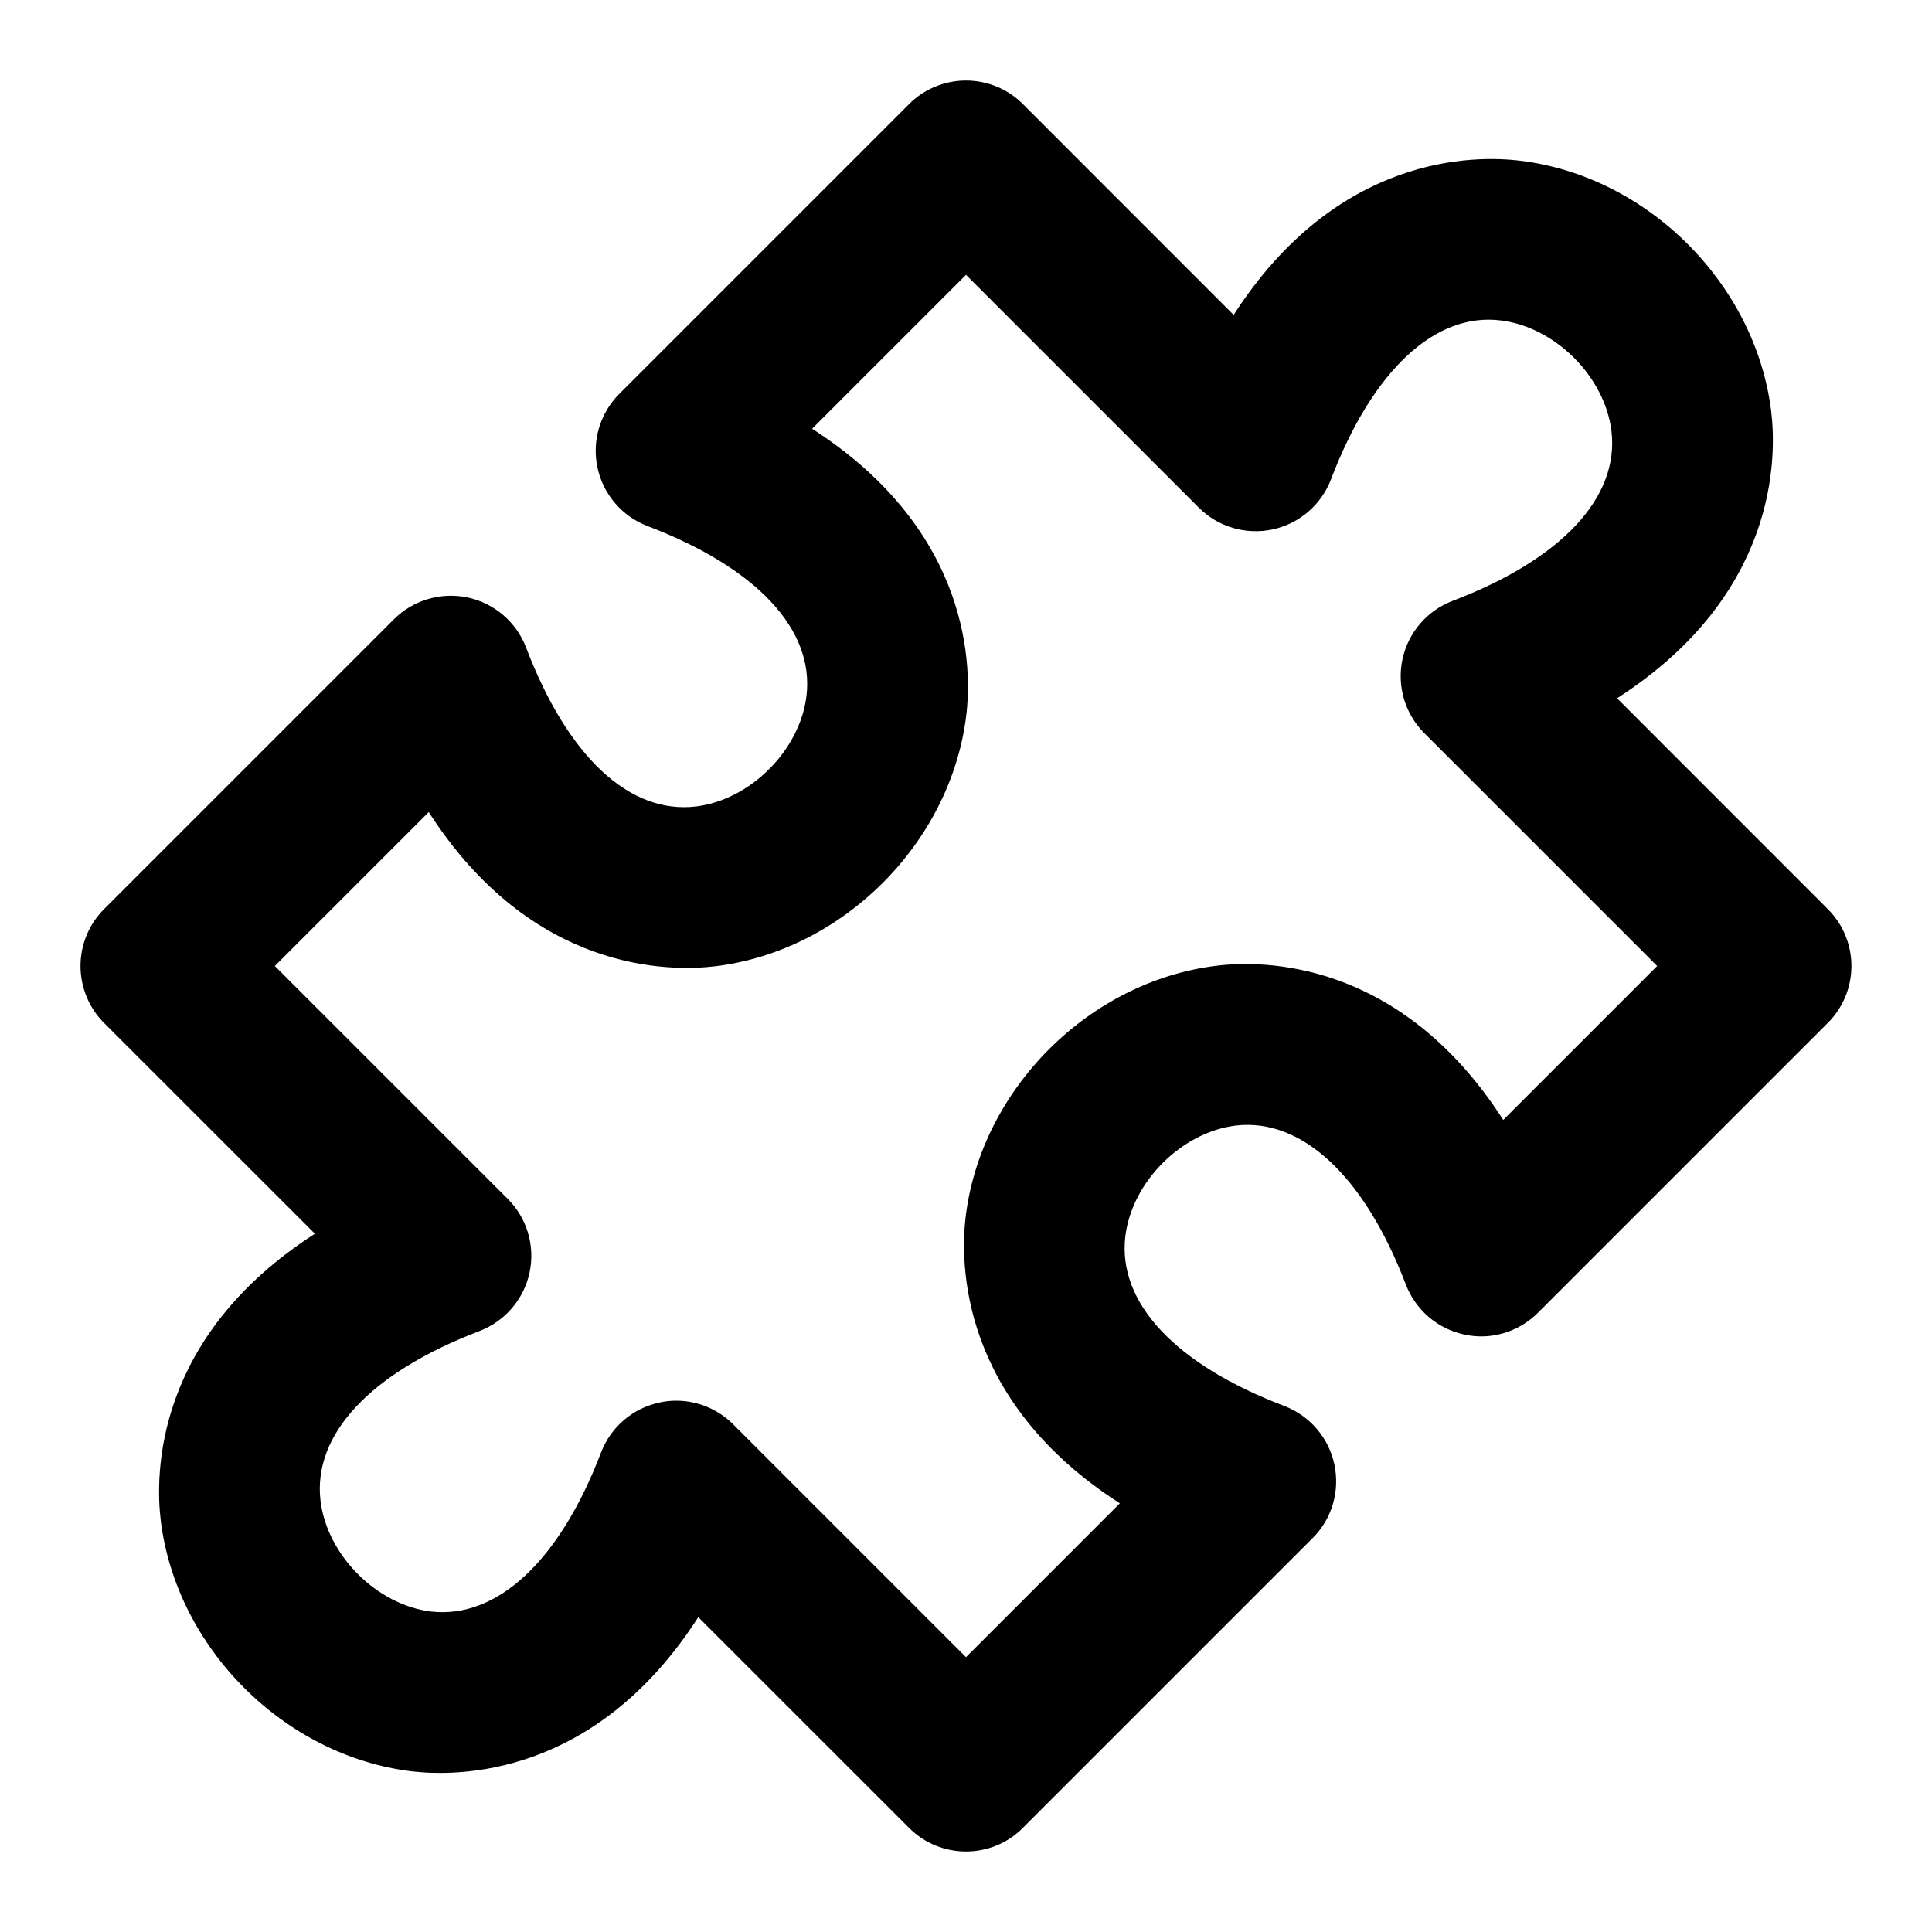 <?xml version="1.0" encoding="iso-8859-1"?>
<!-- Generator: Adobe Illustrator 27.4.0, SVG Export Plug-In . SVG Version: 6.00 Build 0)  -->
<svg version="1.1" id="Layer_1" xmlns="http://www.w3.org/2000/svg" xmlns:xlink="http://www.w3.org/1999/xlink" x="0px" y="0px"
	 viewBox="0 0 24 24" style="enable-background:new 0 0 24 24;" xml:space="preserve">
<g>
	<path d="M12,23c-0.256,0-0.512-0.098-0.707-0.293l-2.619-2.618c-1.285,1.999-2.999,1.981-3.562,1.915
		c-1.583-0.193-2.921-1.532-3.115-3.115c-0.069-0.564-0.084-2.278,1.915-3.563l-2.619-2.618C1.105,12.52,1,12.265,1,12
		s0.105-0.52,0.293-0.707l3.6-3.6c0.24-0.24,0.586-0.34,0.916-0.271c0.332,0.071,0.605,0.305,0.726,0.622
		c0.516,1.355,1.284,2.073,2.112,1.974c0.674-0.082,1.289-0.697,1.371-1.371c0.101-0.826-0.619-1.596-1.974-2.112
		C7.727,6.414,7.493,6.141,7.422,5.809C7.351,5.478,7.453,5.133,7.693,4.893l3.6-3.6C11.48,1.105,11.735,1,12,1l0,0
		c0.265,0,0.52,0.105,0.707,0.293l2.618,2.619c1.286-2,2.996-1.986,3.563-1.915c1.583,0.193,2.922,1.532,3.115,3.115
		c0.068,0.565,0.084,2.278-1.915,3.562l2.618,2.619c0.391,0.391,0.391,1.023,0,1.414l-3.6,3.6c-0.239,0.239-0.585,0.345-0.916,0.271
		c-0.332-0.07-0.604-0.305-0.726-0.621c-0.517-1.355-1.298-2.07-2.112-1.975c-0.674,0.083-1.289,0.698-1.372,1.372
		c-0.101,0.826,0.619,1.596,1.975,2.112c0.316,0.121,0.551,0.394,0.621,0.726c0.071,0.331-0.03,0.677-0.271,0.916l-3.6,3.6
		C12.512,22.902,12.256,23,12,23z M8.4,17.4c0.262,0,0.518,0.104,0.707,0.293L12,20.586l1.911-1.911
		c-2-1.285-1.983-2.999-1.915-3.563c0.193-1.583,1.532-2.922,3.115-3.115c0.568-0.071,2.279-0.083,3.563,1.915L20.586,12
		l-2.893-2.893c-0.24-0.24-0.342-0.584-0.271-0.916c0.07-0.332,0.305-0.605,0.621-0.726c1.355-0.516,2.075-1.286,1.975-2.112
		c-0.083-0.674-0.698-1.289-1.372-1.372c-0.817-0.104-1.596,0.619-2.112,1.974c-0.121,0.317-0.394,0.551-0.726,0.622
		c-0.334,0.07-0.677-0.032-0.916-0.271L12,3.414l-1.912,1.912c2,1.285,1.984,2.998,1.915,3.562
		c-0.193,1.583-1.532,2.922-3.115,3.115c-0.565,0.068-2.278,0.084-3.562-1.915L3.414,12l2.893,2.893
		c0.24,0.239,0.342,0.585,0.271,0.916c-0.071,0.332-0.305,0.604-0.622,0.726c-1.355,0.517-2.075,1.286-1.974,2.112
		c0.083,0.674,0.697,1.289,1.372,1.372c0.814,0.093,1.595-0.619,2.112-1.975c0.121-0.316,0.394-0.551,0.726-0.621
		C8.26,17.407,8.331,17.4,8.4,17.4z"/>
</g>
</svg>
